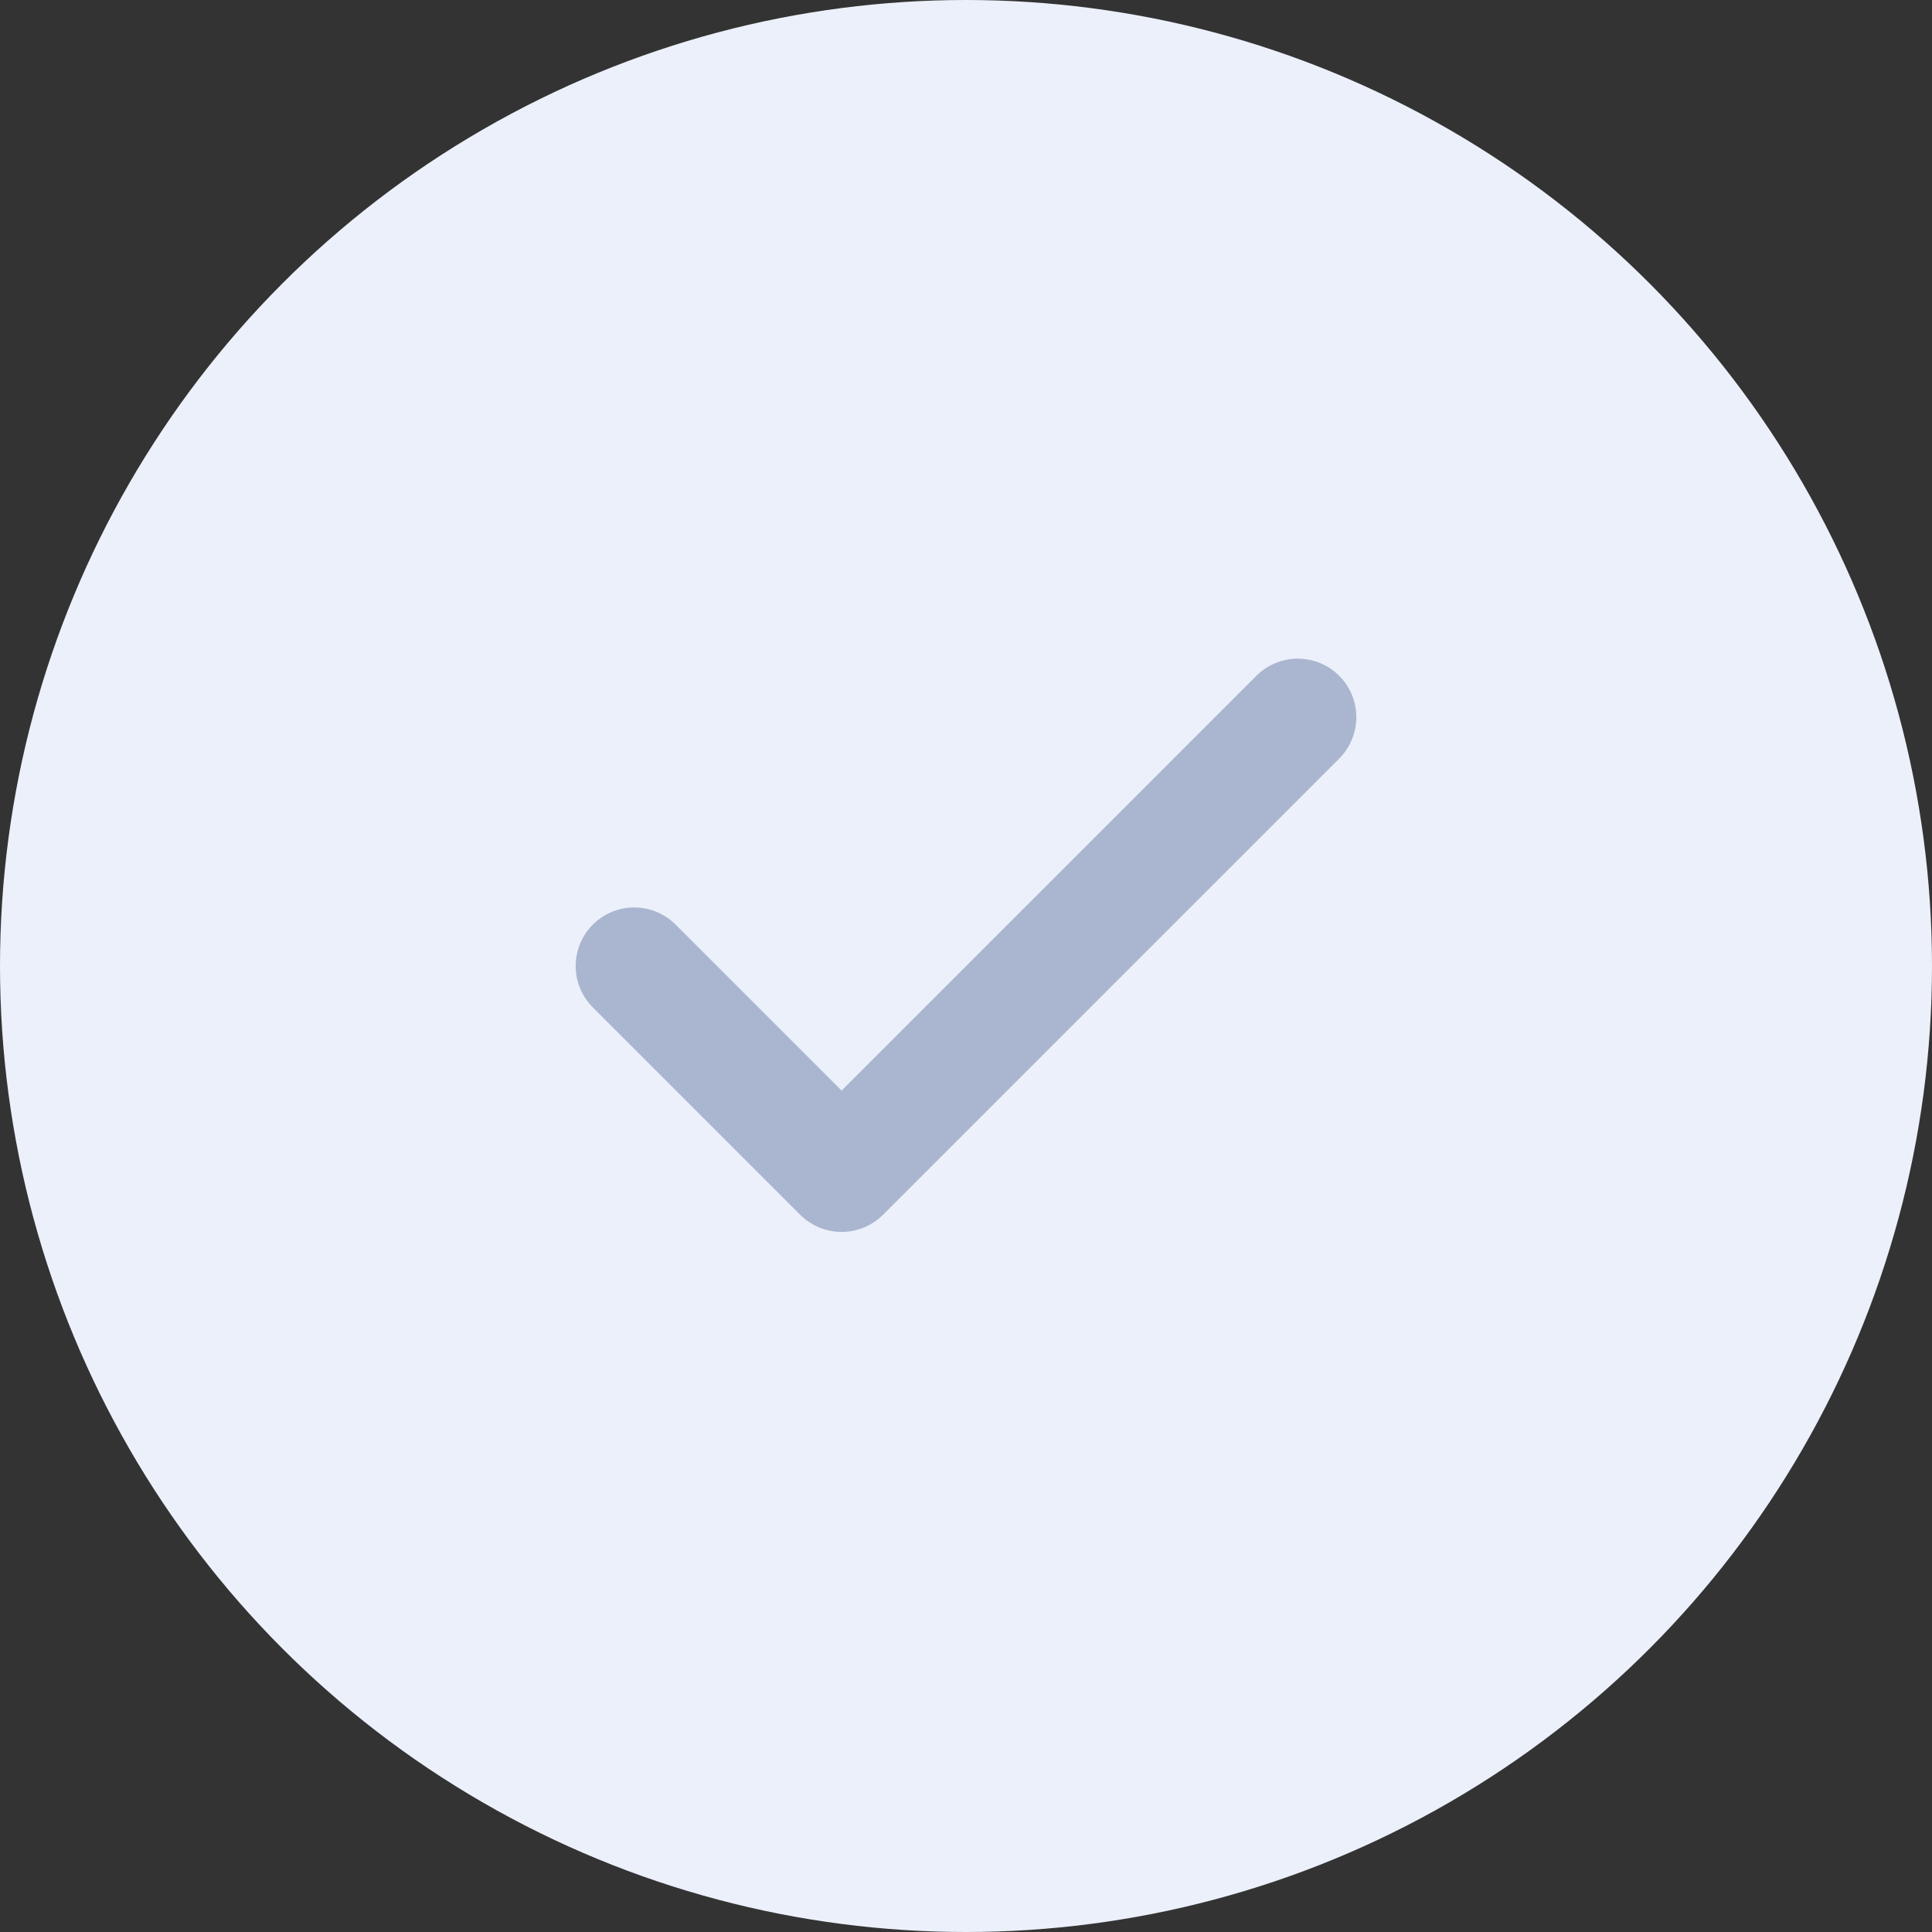 <svg width="33" height="33" viewBox="0 0 33 33" fill="none" xmlns="http://www.w3.org/2000/svg">
<rect x="0" y="0" width="33" height="33" fill="#333333" stroke="none"/>
<circle cx="16.5" cy="16.5" r="16.5" fill="#EBF0FA"/>
<path d="M22.167 12.25L14.375 20.042L10.833 16.5" stroke="#AAB5CF" stroke-width="2" stroke-linecap="round" stroke-linejoin="round"/>
</svg>
